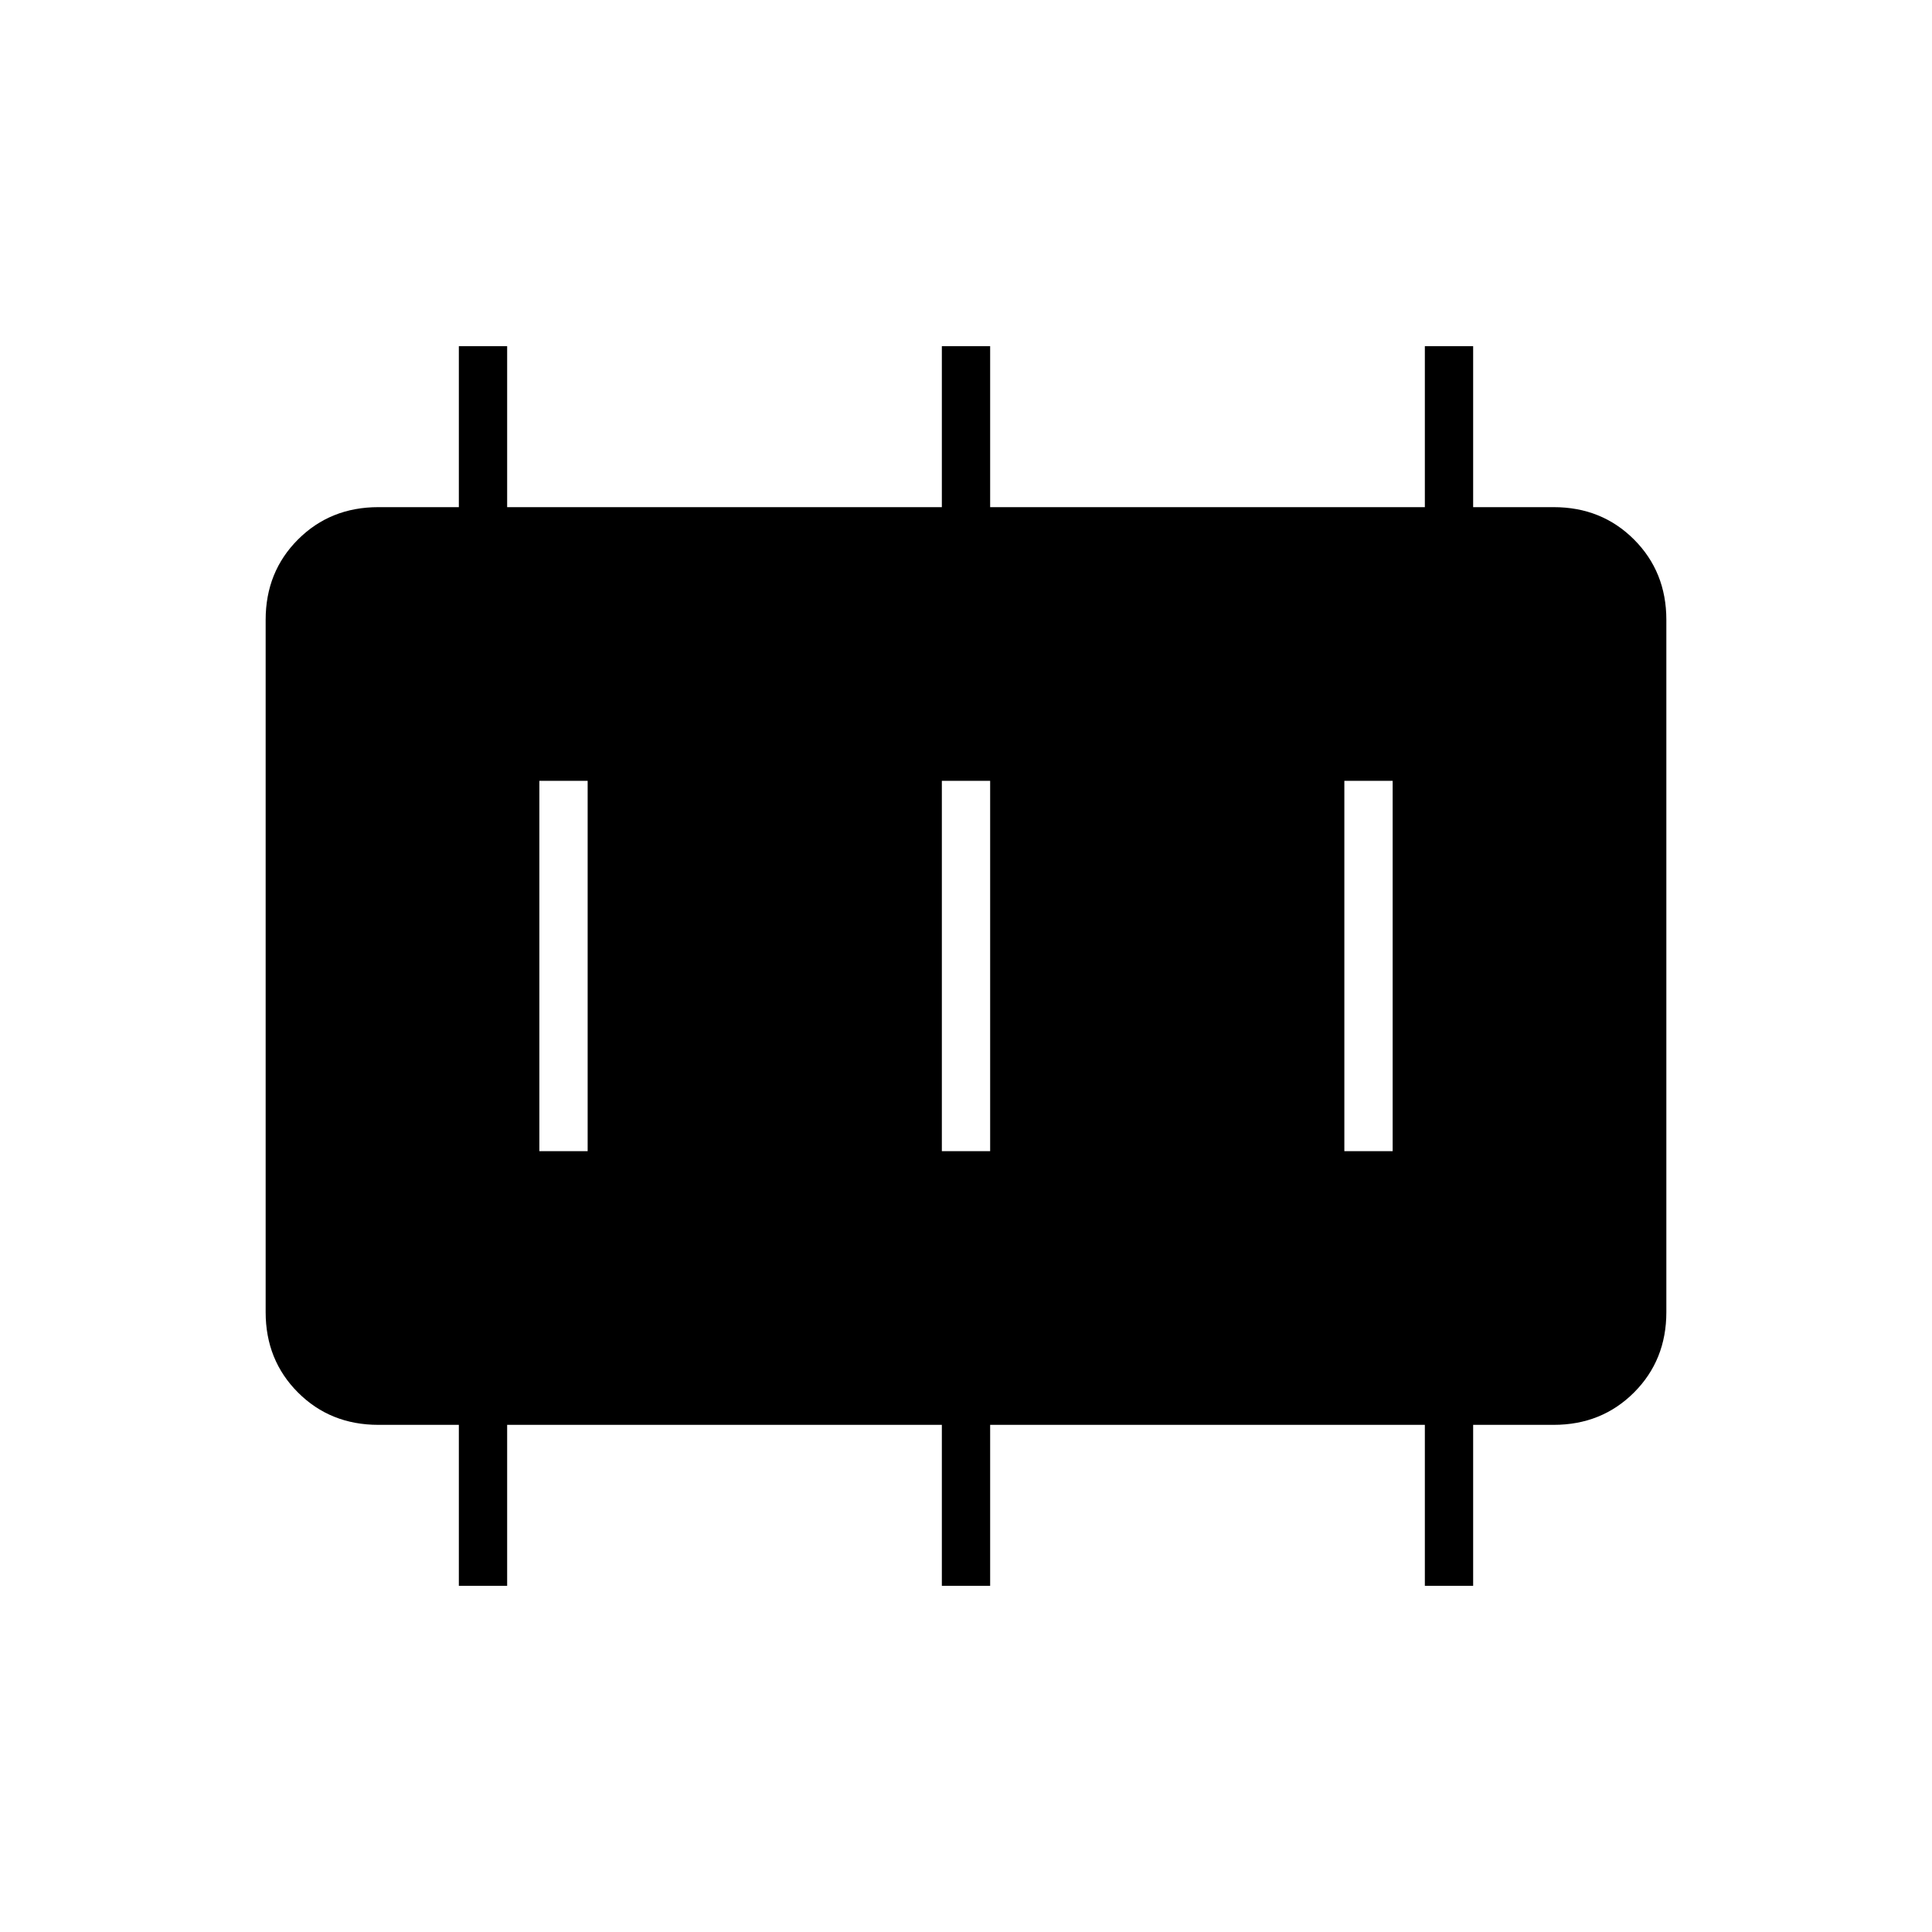 <svg xmlns="http://www.w3.org/2000/svg" height="40" viewBox="0 -960 960 960" width="40"><path d="M268-388h24v-184h-24v184Zm200 0h24v-184h-24v184Zm200 0h24v-184h-24v184ZM228-172v-80h-40q-23.85 0-39.93-16.07Q132-284.15 132-308v-344q0-23.85 16.07-39.93Q164.15-708 188-708h40v-80h24v80h216v-80h24v80h216v-80h24v80h40q23.85 0 39.93 16.07Q828-675.85 828-652v344q0 23.85-16.07 39.93Q795.85-252 772-252h-40v80h-24v-80H492v80h-24v-80H252v80h-24Z"/></svg>
